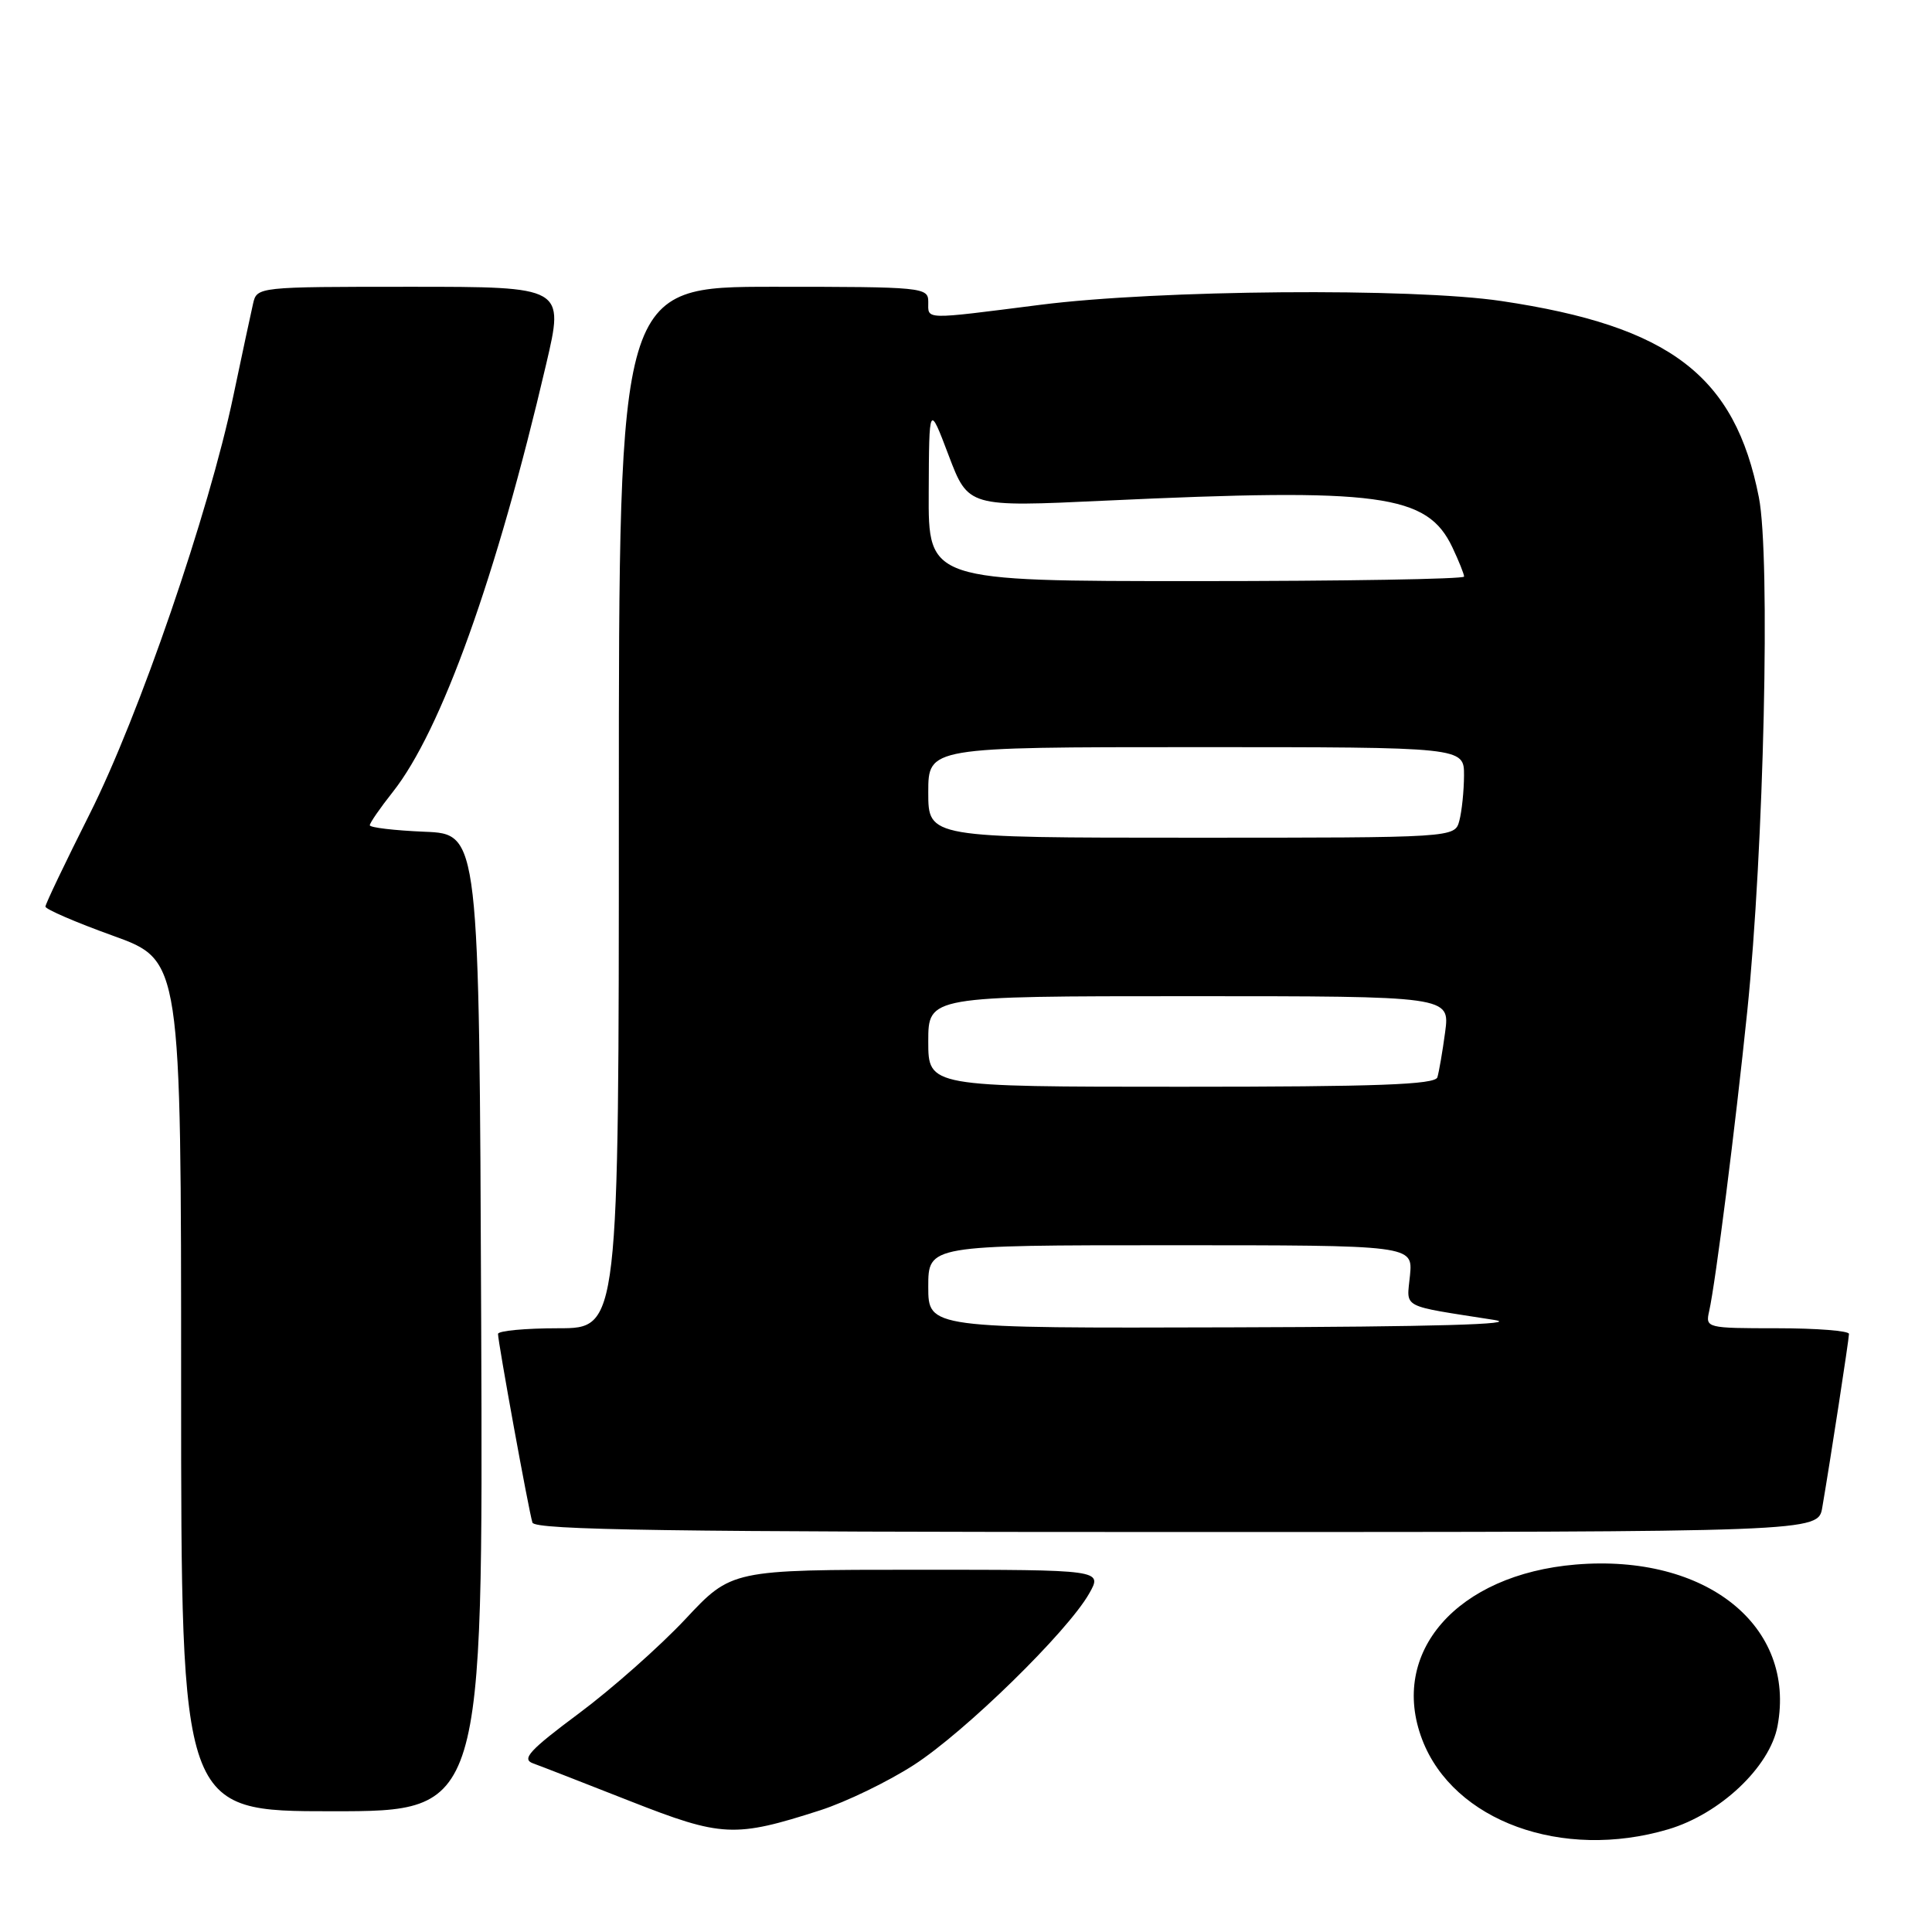 <?xml version="1.0" encoding="UTF-8" standalone="no"?>
<!DOCTYPE svg PUBLIC "-//W3C//DTD SVG 1.1//EN" "http://www.w3.org/Graphics/SVG/1.1/DTD/svg11.dtd" >
<svg xmlns="http://www.w3.org/2000/svg" xmlns:xlink="http://www.w3.org/1999/xlink" version="1.1" viewBox="0 0 256 256">
 <g >
 <path fill="currentColor"
d=" M 221.06 242.39 C 227.93 240.35 234.51 234.13 235.53 228.72 C 238.02 215.44 226.07 205.87 208.79 207.31 C 193.07 208.63 184.03 218.94 188.45 230.51 C 192.58 241.31 207.00 246.56 221.06 242.39 Z  M 108.69 239.87 C 112.10 238.77 117.68 236.07 121.10 233.86 C 127.88 229.48 141.43 216.23 144.31 211.17 C 146.11 208.00 146.11 208.00 121.52 208.00 C 96.93 208.00 96.93 208.00 90.80 214.56 C 87.42 218.16 81.08 223.78 76.70 227.04 C 70.16 231.91 69.08 233.09 70.62 233.65 C 71.66 234.02 77.45 236.28 83.50 238.66 C 95.66 243.44 97.34 243.52 108.69 239.87 Z  M 63.76 175.25 C 63.50 110.50 63.50 110.50 56.25 110.21 C 52.26 110.04 49.00 109.66 49.00 109.35 C 49.00 109.04 50.37 107.06 52.04 104.95 C 58.47 96.83 65.80 76.41 72.37 48.25 C 74.77 38.00 74.77 38.00 54.40 38.00 C 34.10 38.00 34.04 38.01 33.53 40.25 C 33.24 41.49 32.07 47.00 30.91 52.50 C 27.68 67.91 18.41 94.88 11.89 107.84 C 8.67 114.25 6.02 119.78 6.02 120.13 C 6.01 120.47 10.05 122.22 15.00 124.00 C 24.00 127.25 24.00 127.25 24.00 183.62 C 24.00 240.00 24.00 240.00 44.01 240.00 C 64.01 240.00 64.01 240.00 63.76 175.25 Z  M 241.46 199.75 C 242.55 193.39 244.99 177.49 245.00 176.75 C 245.00 176.34 240.72 176.00 235.48 176.00 C 226.13 176.00 225.97 175.96 226.47 173.75 C 227.32 169.98 229.94 149.33 231.52 134.00 C 233.73 112.53 234.61 73.77 233.06 65.90 C 229.89 49.77 221.30 43.22 198.96 39.89 C 187.12 38.12 153.44 38.40 137.84 40.39 C 122.18 42.38 123.00 42.40 123.00 40.00 C 123.00 38.07 122.33 38.00 102.50 38.00 C 82.00 38.00 82.00 38.00 82.00 107.00 C 82.00 176.00 82.00 176.00 74.00 176.00 C 69.60 176.00 66.00 176.34 65.99 176.75 C 65.98 177.79 70.06 200.21 70.55 201.75 C 70.85 202.74 88.81 203.00 155.92 203.00 C 240.91 203.00 240.91 203.00 241.46 199.75 Z  M 123.00 170.50 C 123.00 165.00 123.00 165.00 155.11 165.00 C 187.21 165.00 187.21 165.00 186.83 169.00 C 186.40 173.45 185.39 172.92 198.00 174.90 C 201.64 175.47 189.88 175.81 163.25 175.88 C 123.00 176.00 123.00 176.00 123.00 170.50 Z  M 123.00 138.00 C 123.00 132.00 123.00 132.00 157.56 132.00 C 192.12 132.00 192.12 132.00 191.49 136.75 C 191.14 139.36 190.67 142.06 190.46 142.75 C 190.15 143.72 182.48 144.00 156.53 144.00 C 123.00 144.00 123.00 144.00 123.00 138.00 Z  M 123.00 105.00 C 123.00 99.00 123.00 99.00 158.50 99.00 C 194.00 99.00 194.00 99.00 193.99 102.75 C 193.98 104.81 193.70 107.51 193.37 108.75 C 192.77 111.00 192.77 111.00 157.88 111.00 C 123.00 111.00 123.00 111.00 123.00 105.00 Z  M 123.06 65.25 C 123.11 53.50 123.11 53.50 125.70 60.34 C 128.30 67.19 128.30 67.19 146.40 66.34 C 182.90 64.64 189.10 65.47 192.45 72.53 C 193.30 74.33 194.00 76.07 194.00 76.40 C 194.00 76.73 178.03 77.00 158.50 77.00 C 123.00 77.00 123.00 77.00 123.06 65.25 Z "/>
</g>
</svg>
